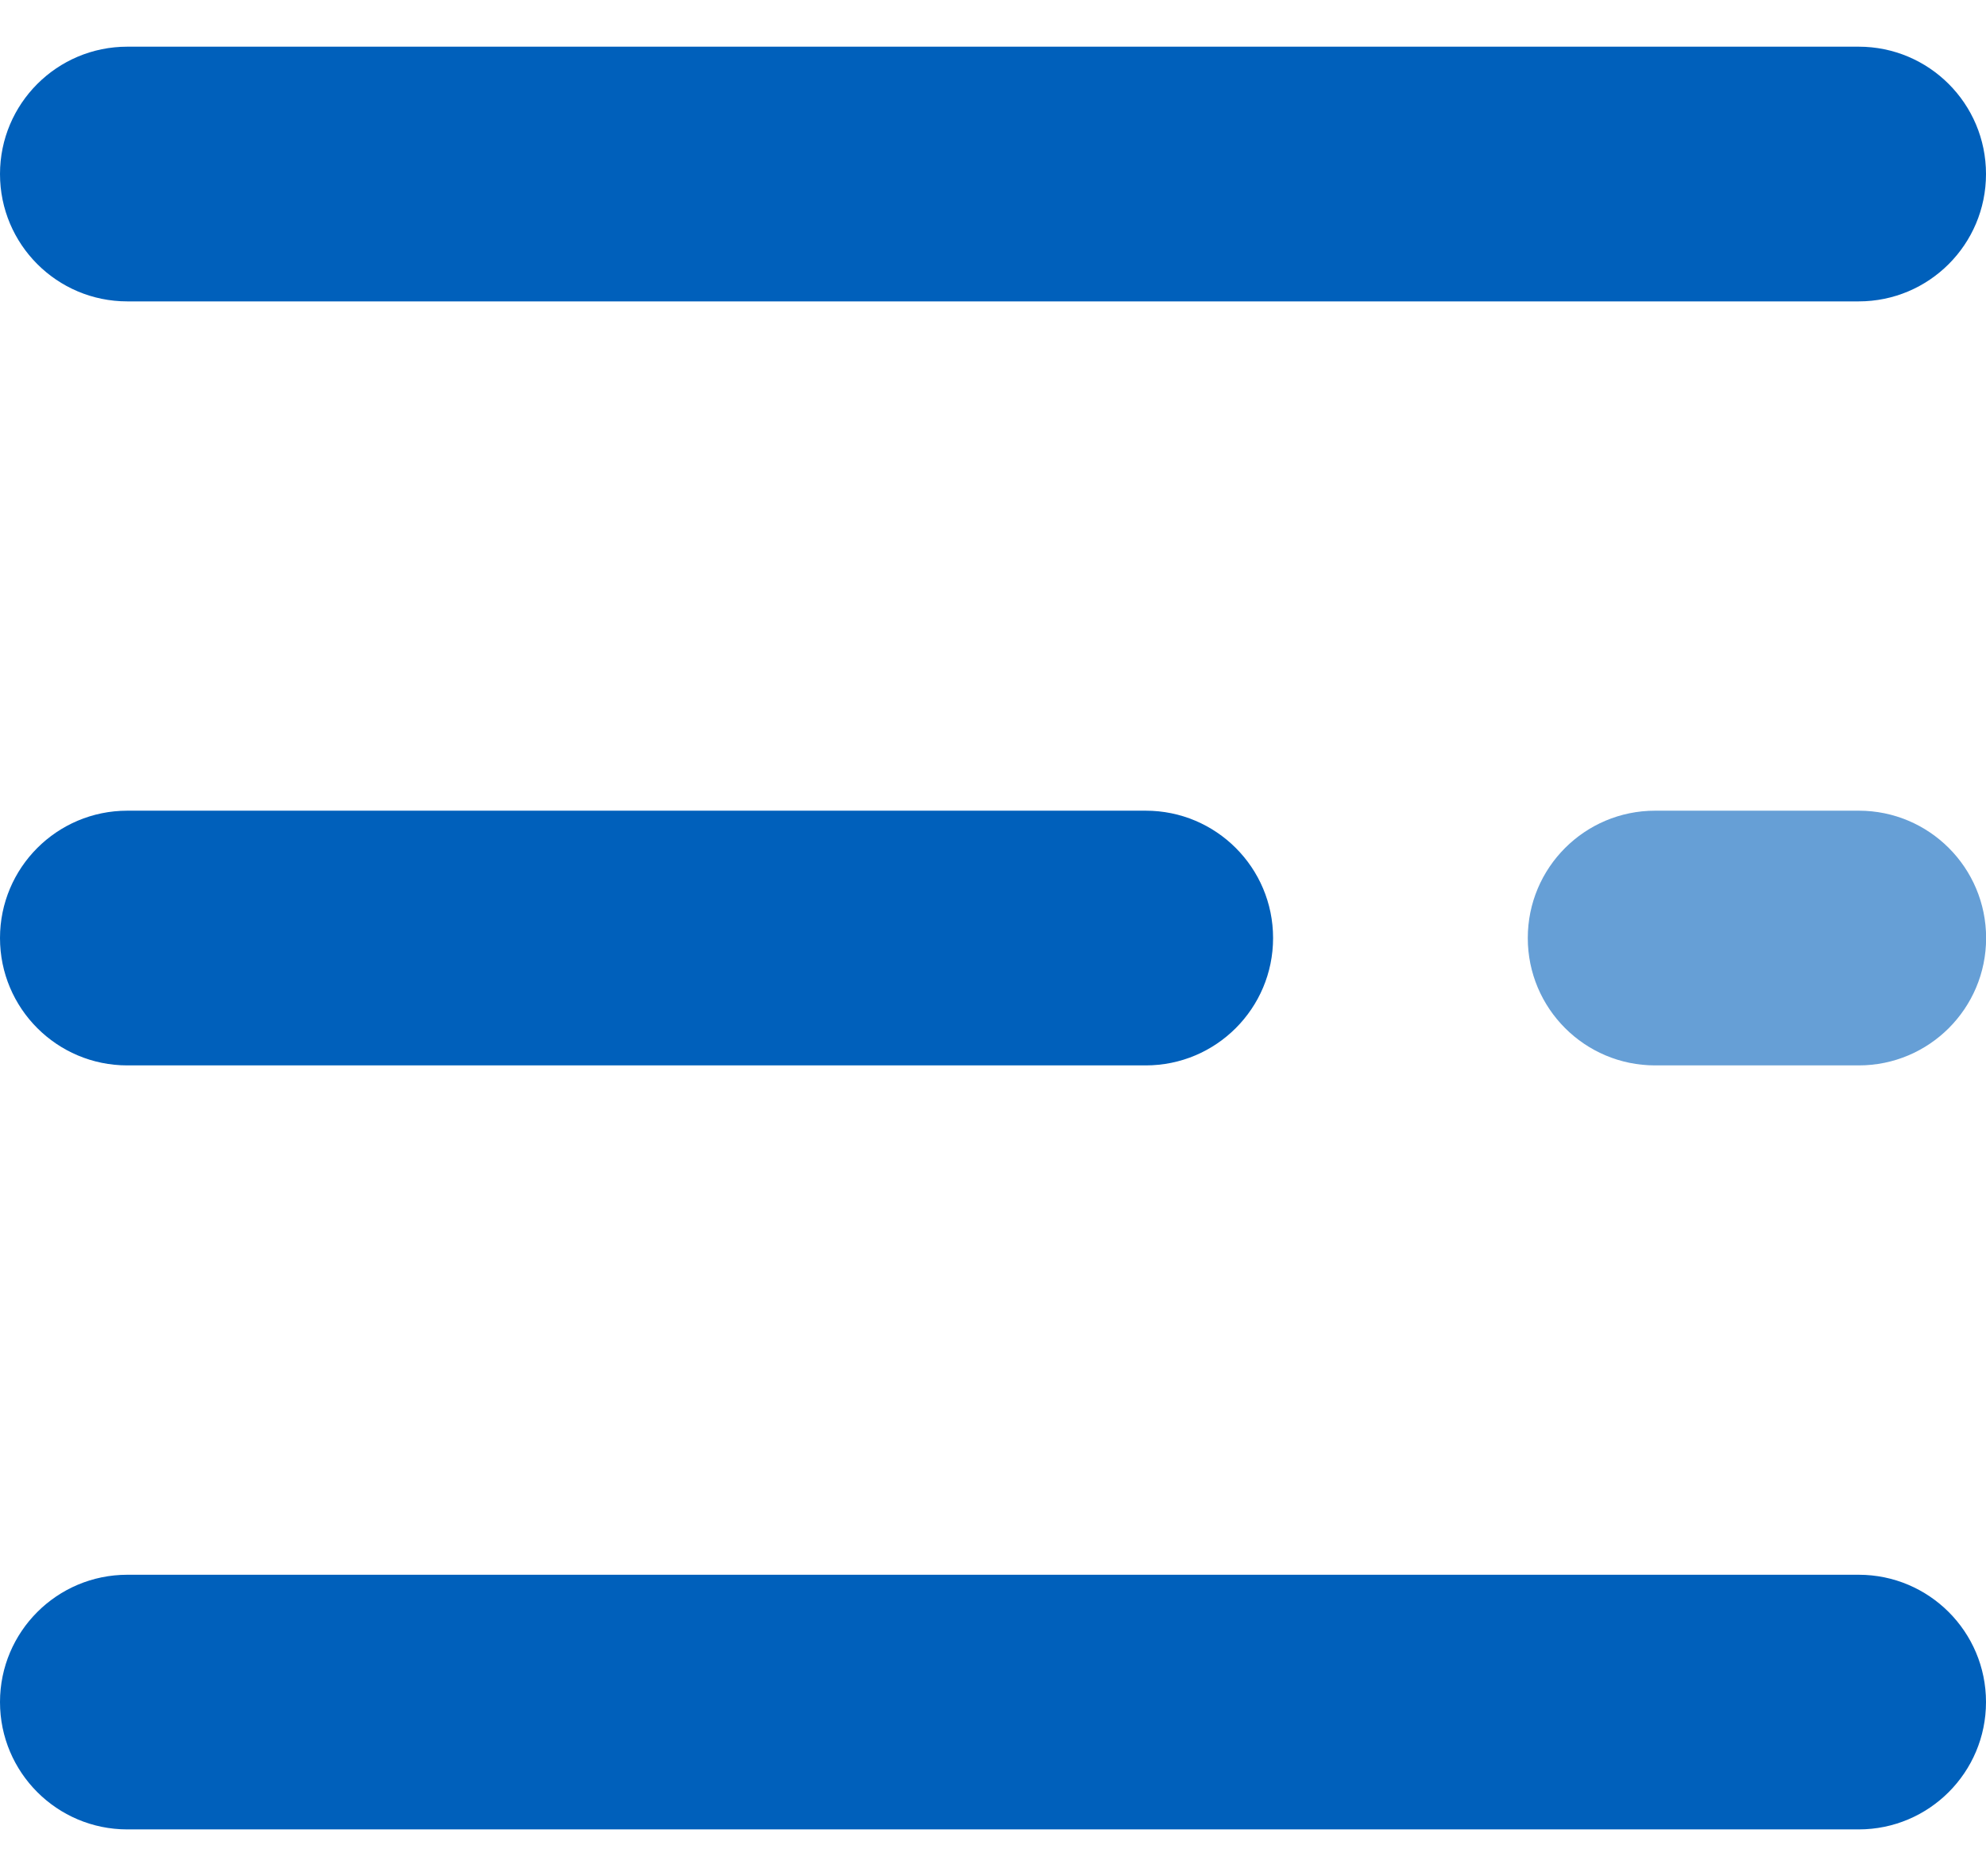 <svg width="36" height="34" viewBox="0 0 36 34" fill="none" xmlns="http://www.w3.org/2000/svg">
<path d="M33.692 5.462H2.308C1.033 5.462 0 4.429 0 3.154C0 1.879 1.033 0.846 2.308 0.846H33.692C34.967 0.846 36 1.879 36 3.154C36 4.429 34.967 5.462 33.692 5.462Z" fill="#0060BB"/>
<path d="M20.769 19.308H2.308C1.033 19.308 0 18.275 0 17C0 15.725 1.033 14.692 2.308 14.692H20.769C22.044 14.692 23.077 15.725 23.077 17C23.077 18.275 22.044 19.308 20.769 19.308Z" fill="#0060BB"/>
<path opacity="0.6" d="M33.694 19.308H30.002C28.727 19.308 27.694 18.275 27.694 17C27.694 15.725 28.727 14.692 30.002 14.692H33.694C34.969 14.692 36.002 15.725 36.002 17C36.002 18.275 34.969 19.308 33.694 19.308Z" fill="#0060BB"/>
<path d="M33.692 33.154H2.308C1.033 33.154 0 32.121 0 30.846C0 29.572 1.033 28.539 2.308 28.539H33.692C34.967 28.539 36 29.572 36 30.846C36 32.121 34.967 33.154 33.692 33.154Z" fill="#0060BB"/>
</svg>
